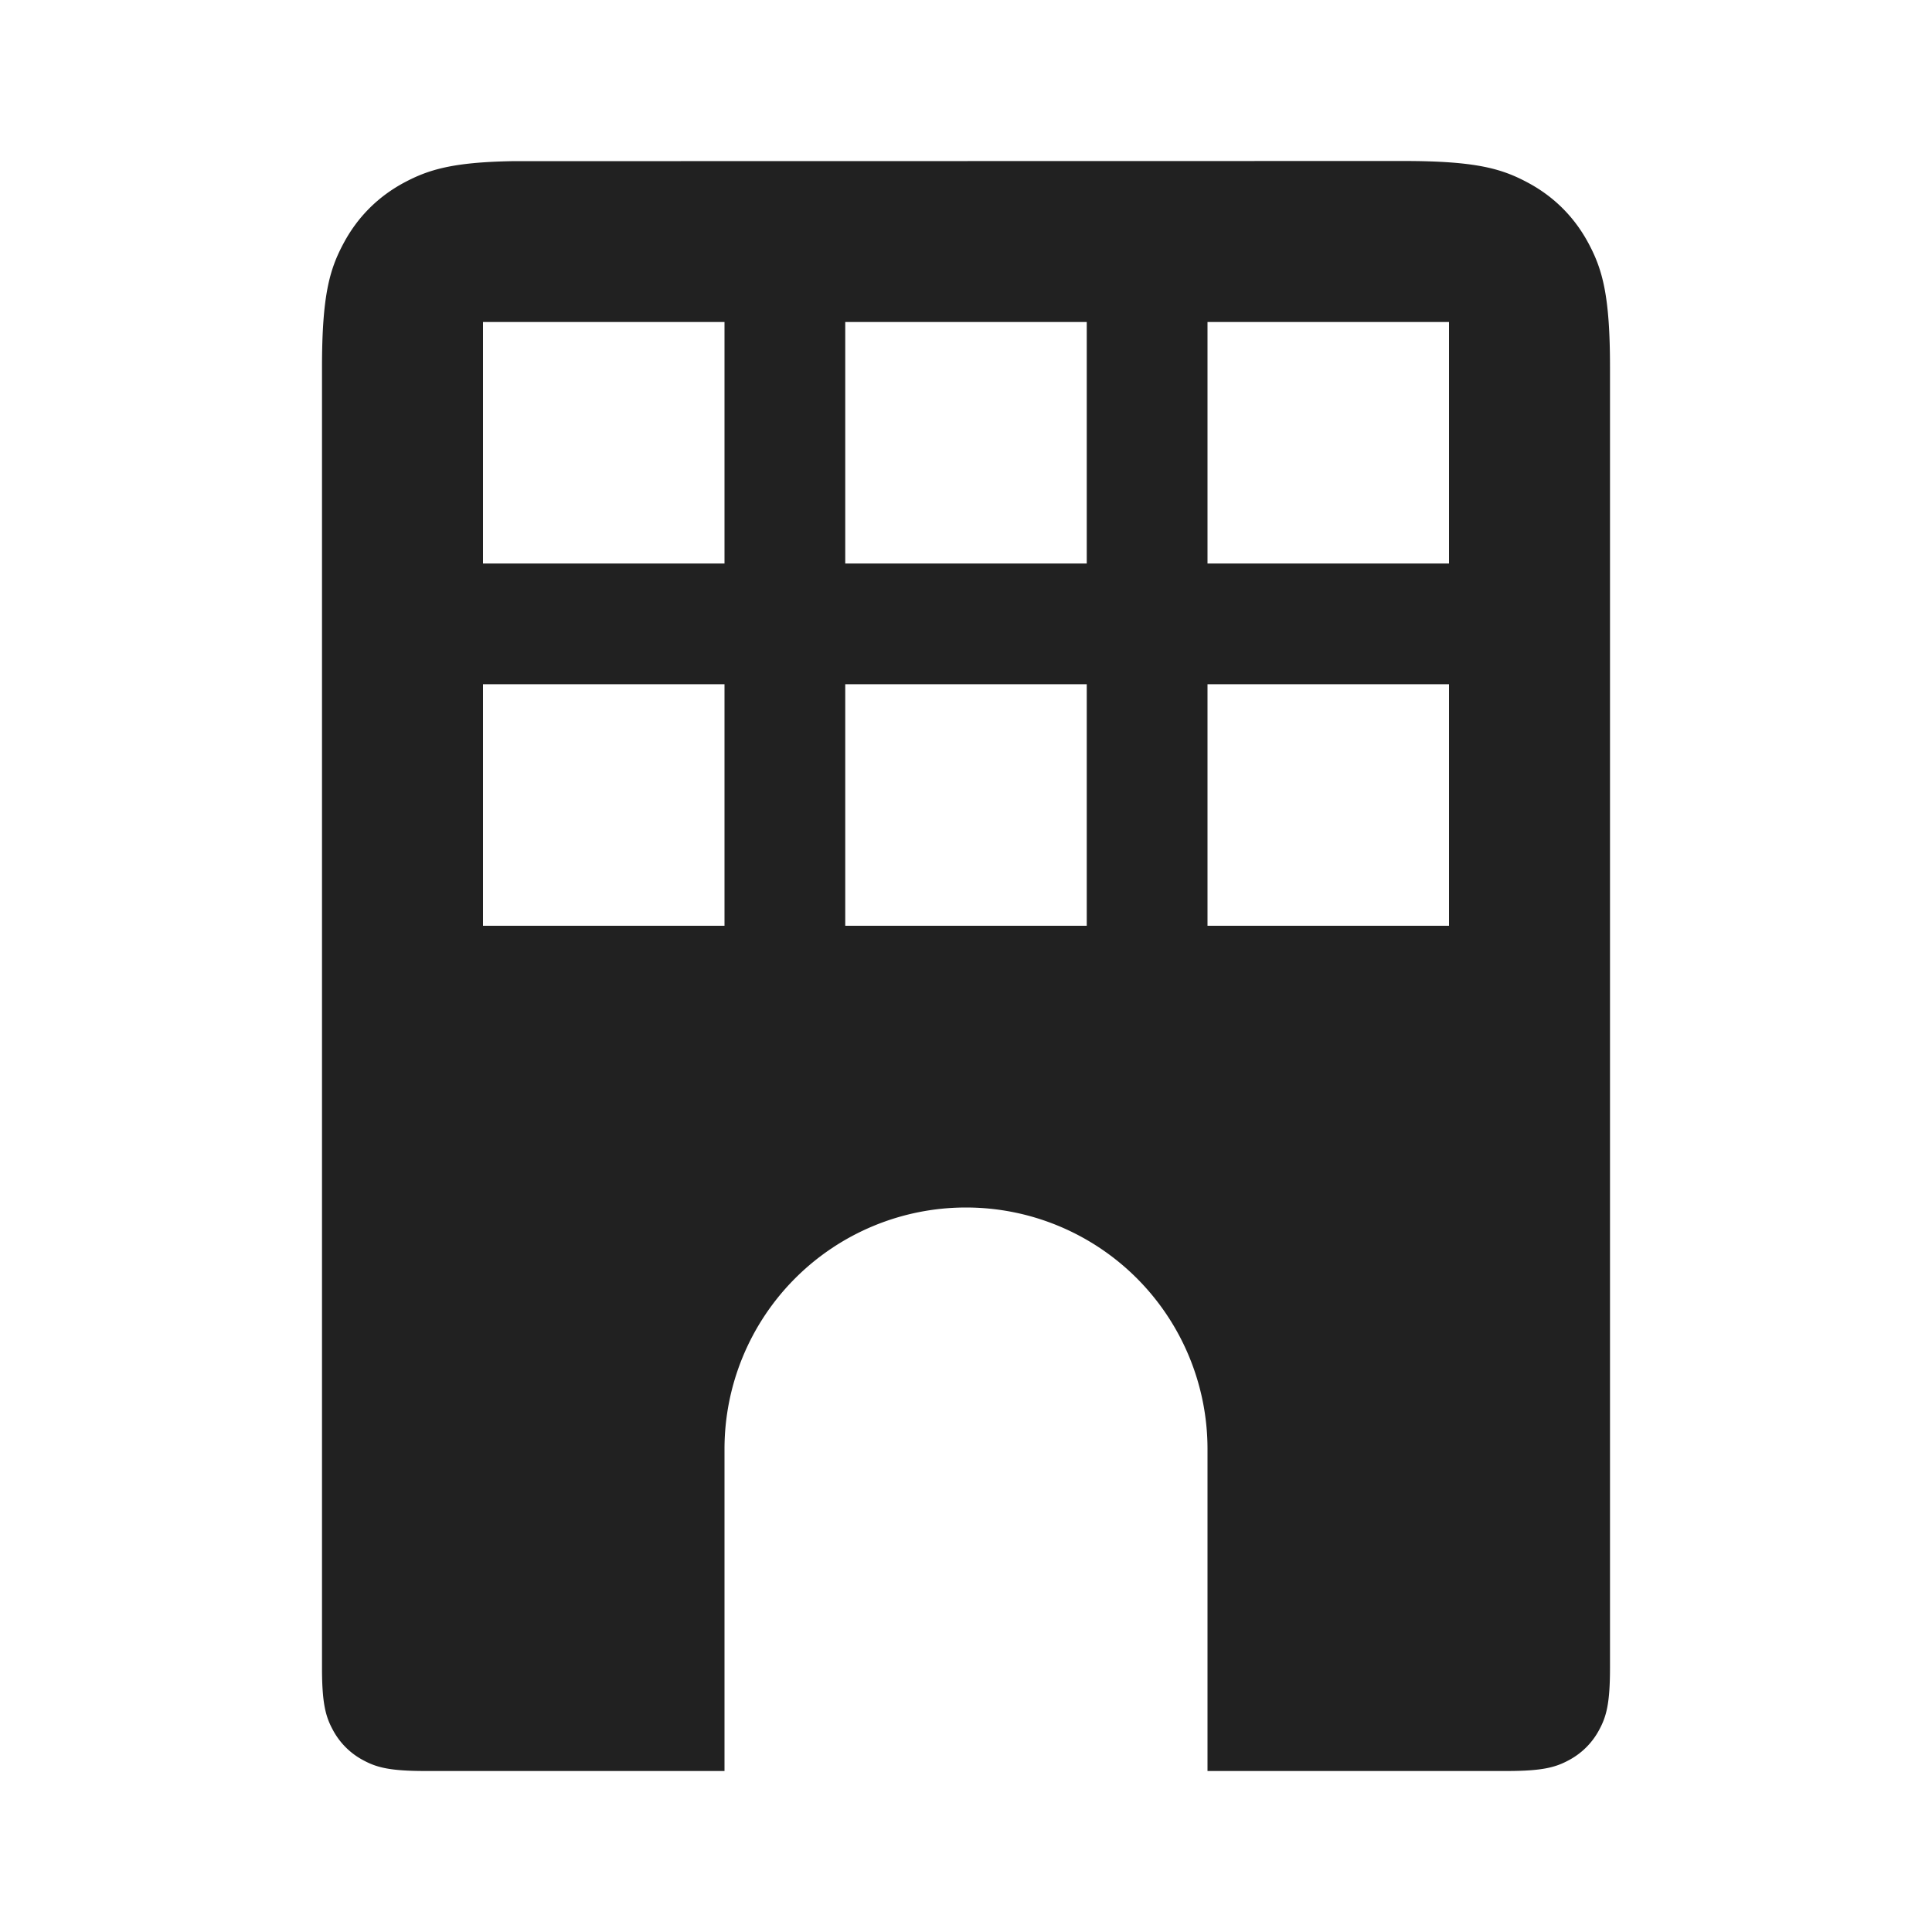 <svg xmlns="http://www.w3.org/2000/svg" width="24" height="24" viewBox="0 0 24 24">
    <path fill="#212121" fill-rule="evenodd" d="M17.436 2c.892 0 1.215.093 1.54.267.327.174.583.43.757.756.174.326.267.65.267 1.54v16.155c0 .446-.046.607-.134.77a.909.909 0 0 1-.378.378c-.163.088-.324.134-.77.134H15v-4a3 3 0 0 0-6 0v4H5.282c-.446 0-.607-.046-.77-.134a.909.909 0 0 1-.378-.378c-.088-.163-.134-.324-.134-.77V4.564c0-.892.093-1.215.267-1.54.174-.327.43-.583.756-.757.301-.16.6-.252 1.345-.265L17.436 2zM9 8.5H6v3h3v-3zm9 0h-3v3h3v-3zm-4.5 0h-3v3h3v-3zM9 4H6v3h3V4zm9 0h-3v3h3V4zm-4.5 0h-3v3h3V4z"/>
</svg>
